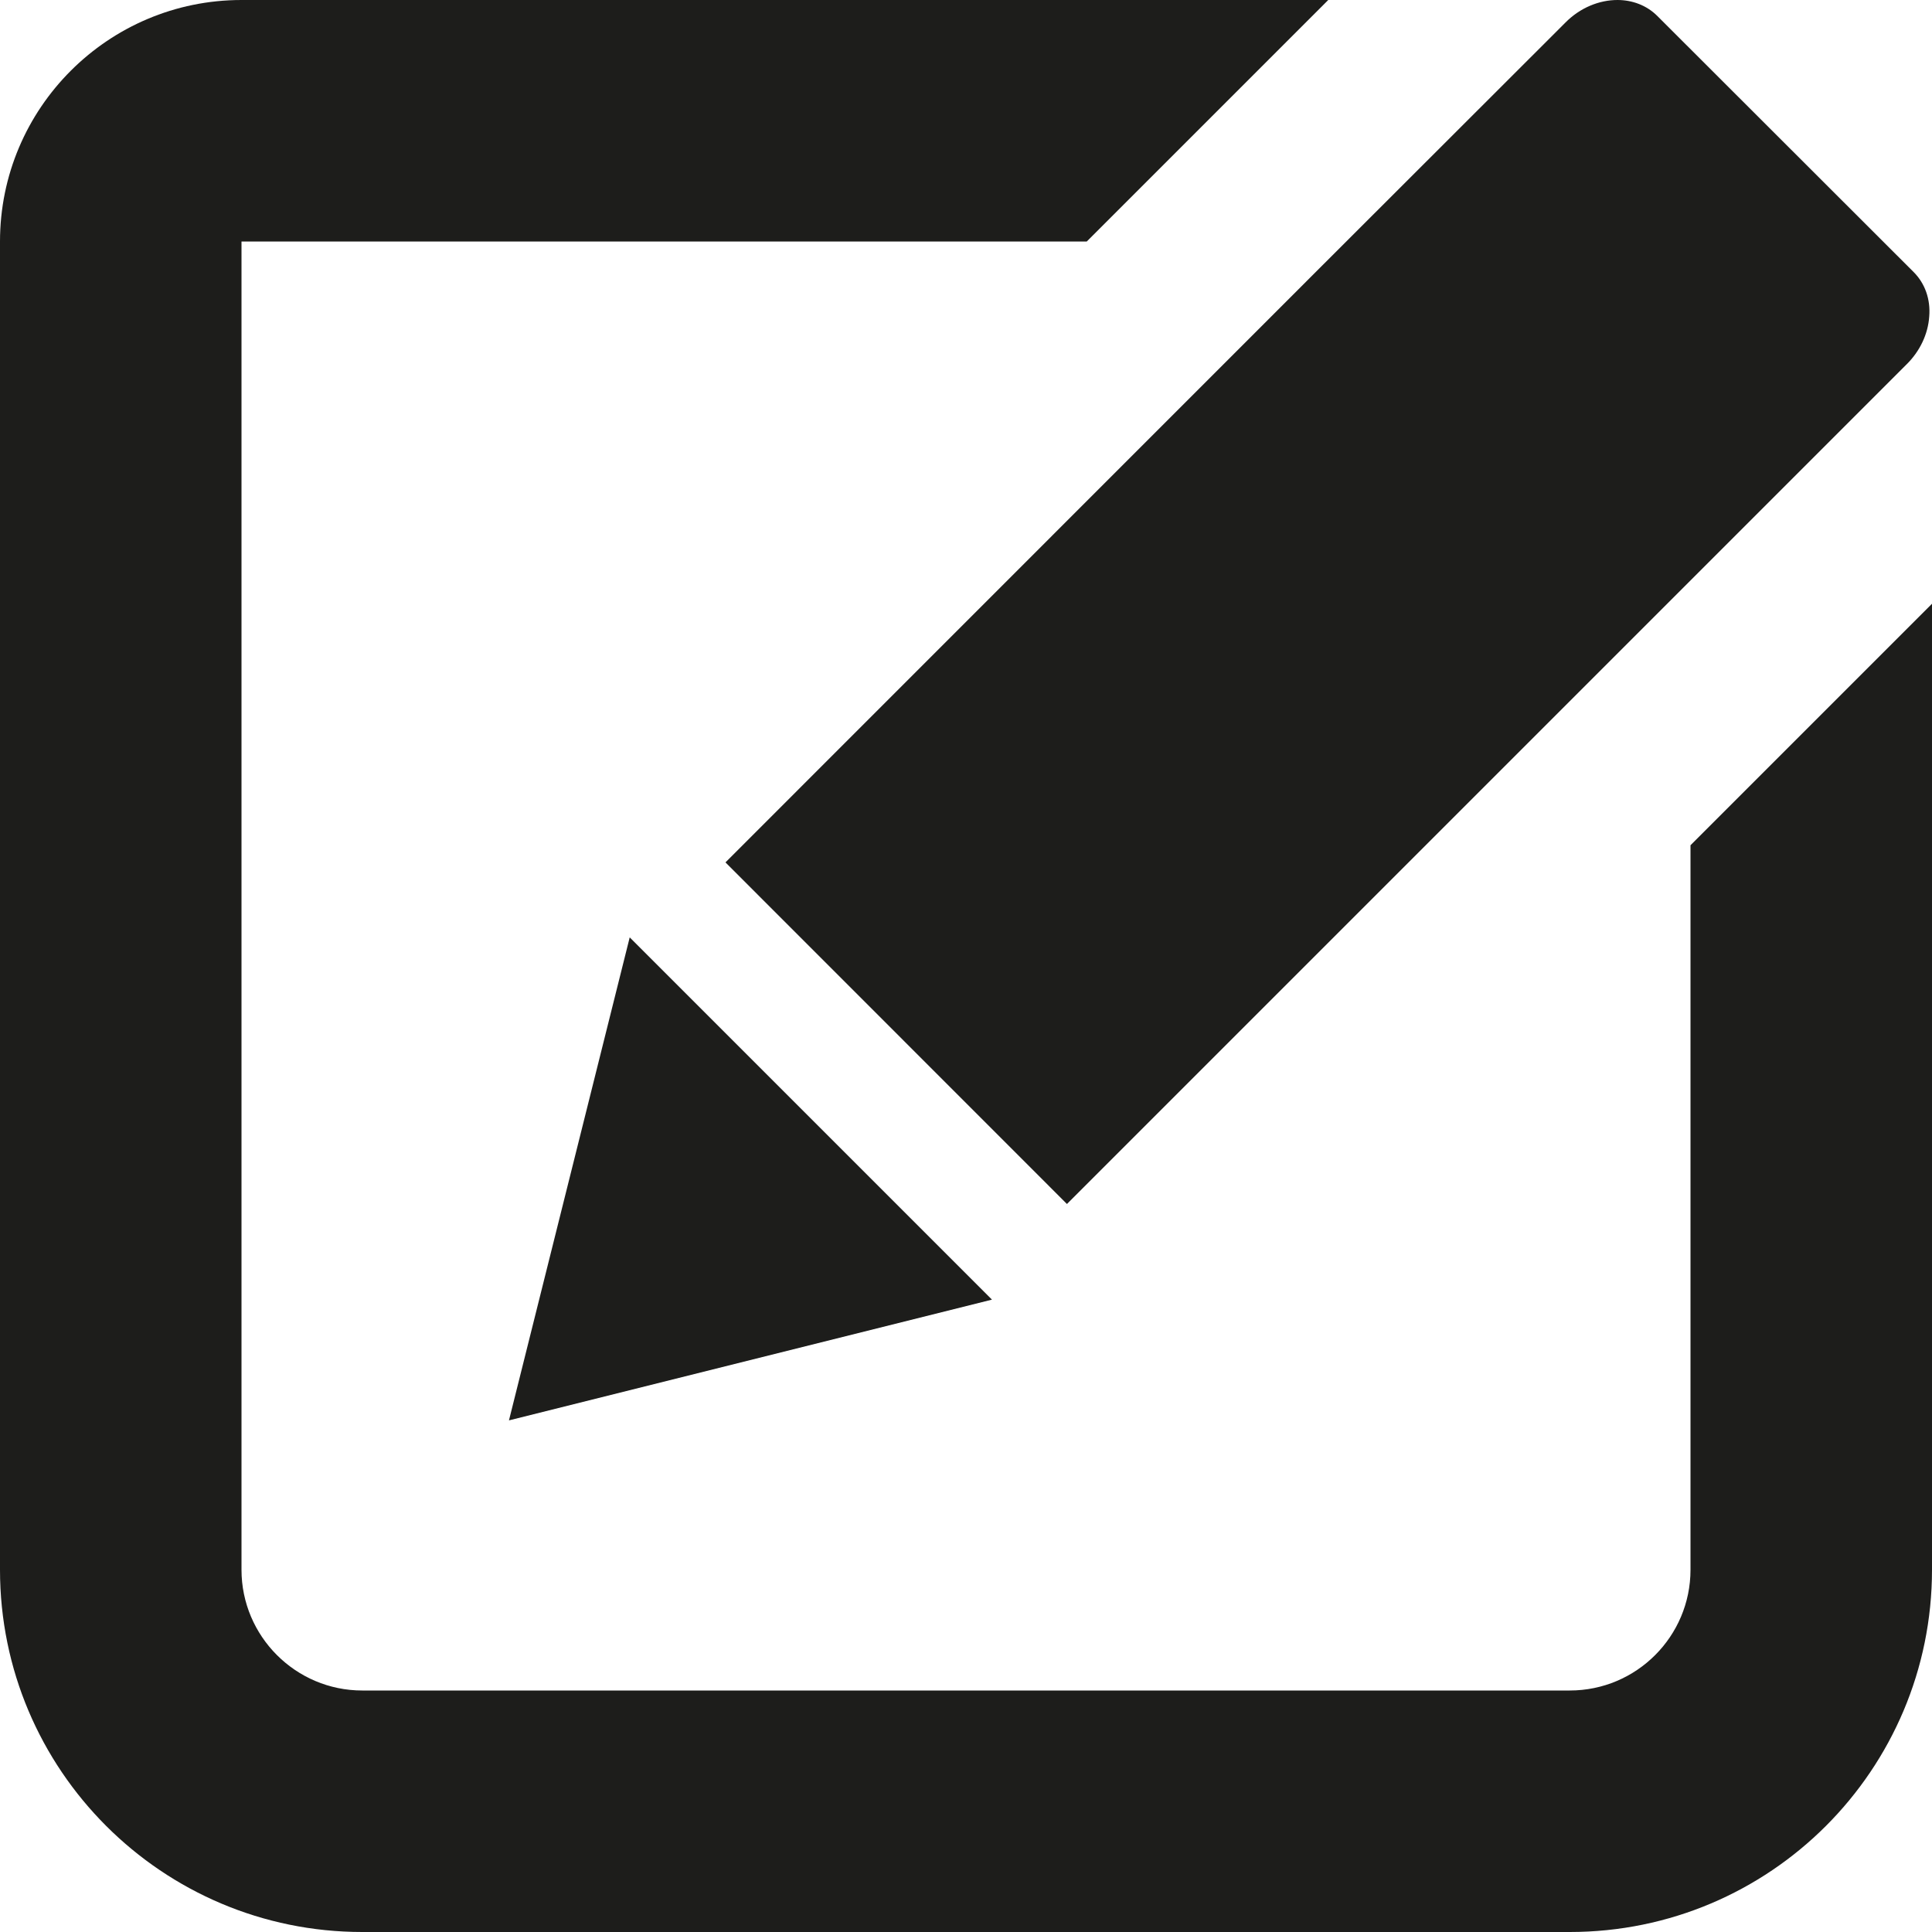 <?xml version="1.0" ?><!DOCTYPE svg  PUBLIC '-//W3C//DTD SVG 1.0//EN'  'http://www.w3.org/TR/2001/REC-SVG-20010904/DTD/svg10.dtd'><svg enable-background="new 0 0 16 16" height="100px" id="Layer_1" version="1.0" viewBox="0 0 16 16" width="100px" xml:space="preserve" xmlns="http://www.w3.org/2000/svg" xmlns:xlink="http://www.w3.org/1999/xlink"><path d="M14,7v6c0,0.551-0.447,1-1,1H3c-0.551,0-1-0.449-1-1V2h7l2-2H2C0.896,0,0,0.896,0,2v11c0,1.657,1.344,3,3,3  h10c1.658,0,3-1.343,3-3V5L14,7z" fill="#1D1D1B"/><polygon fill="#1D1D1B" points="4.215,11.763 8.215,10.763 8.215,10.763 6.715,9.263 5.215,7.763 "/><path d="M6.008,7.142l2.828,2.829l6.955-6.955c0.109-0.108,0.176-0.249,0.186-0.394  c0.012-0.143-0.035-0.275-0.129-0.369L13.803,0.21l-0.078-0.078C13.637,0.044,13.518,0,13.395,0c-0.15,0-0.309,0.063-0.432,0.188  L12.941,0.21l-2.002,2L6.008,7.142z" fill="#1D1D1B"/></svg>